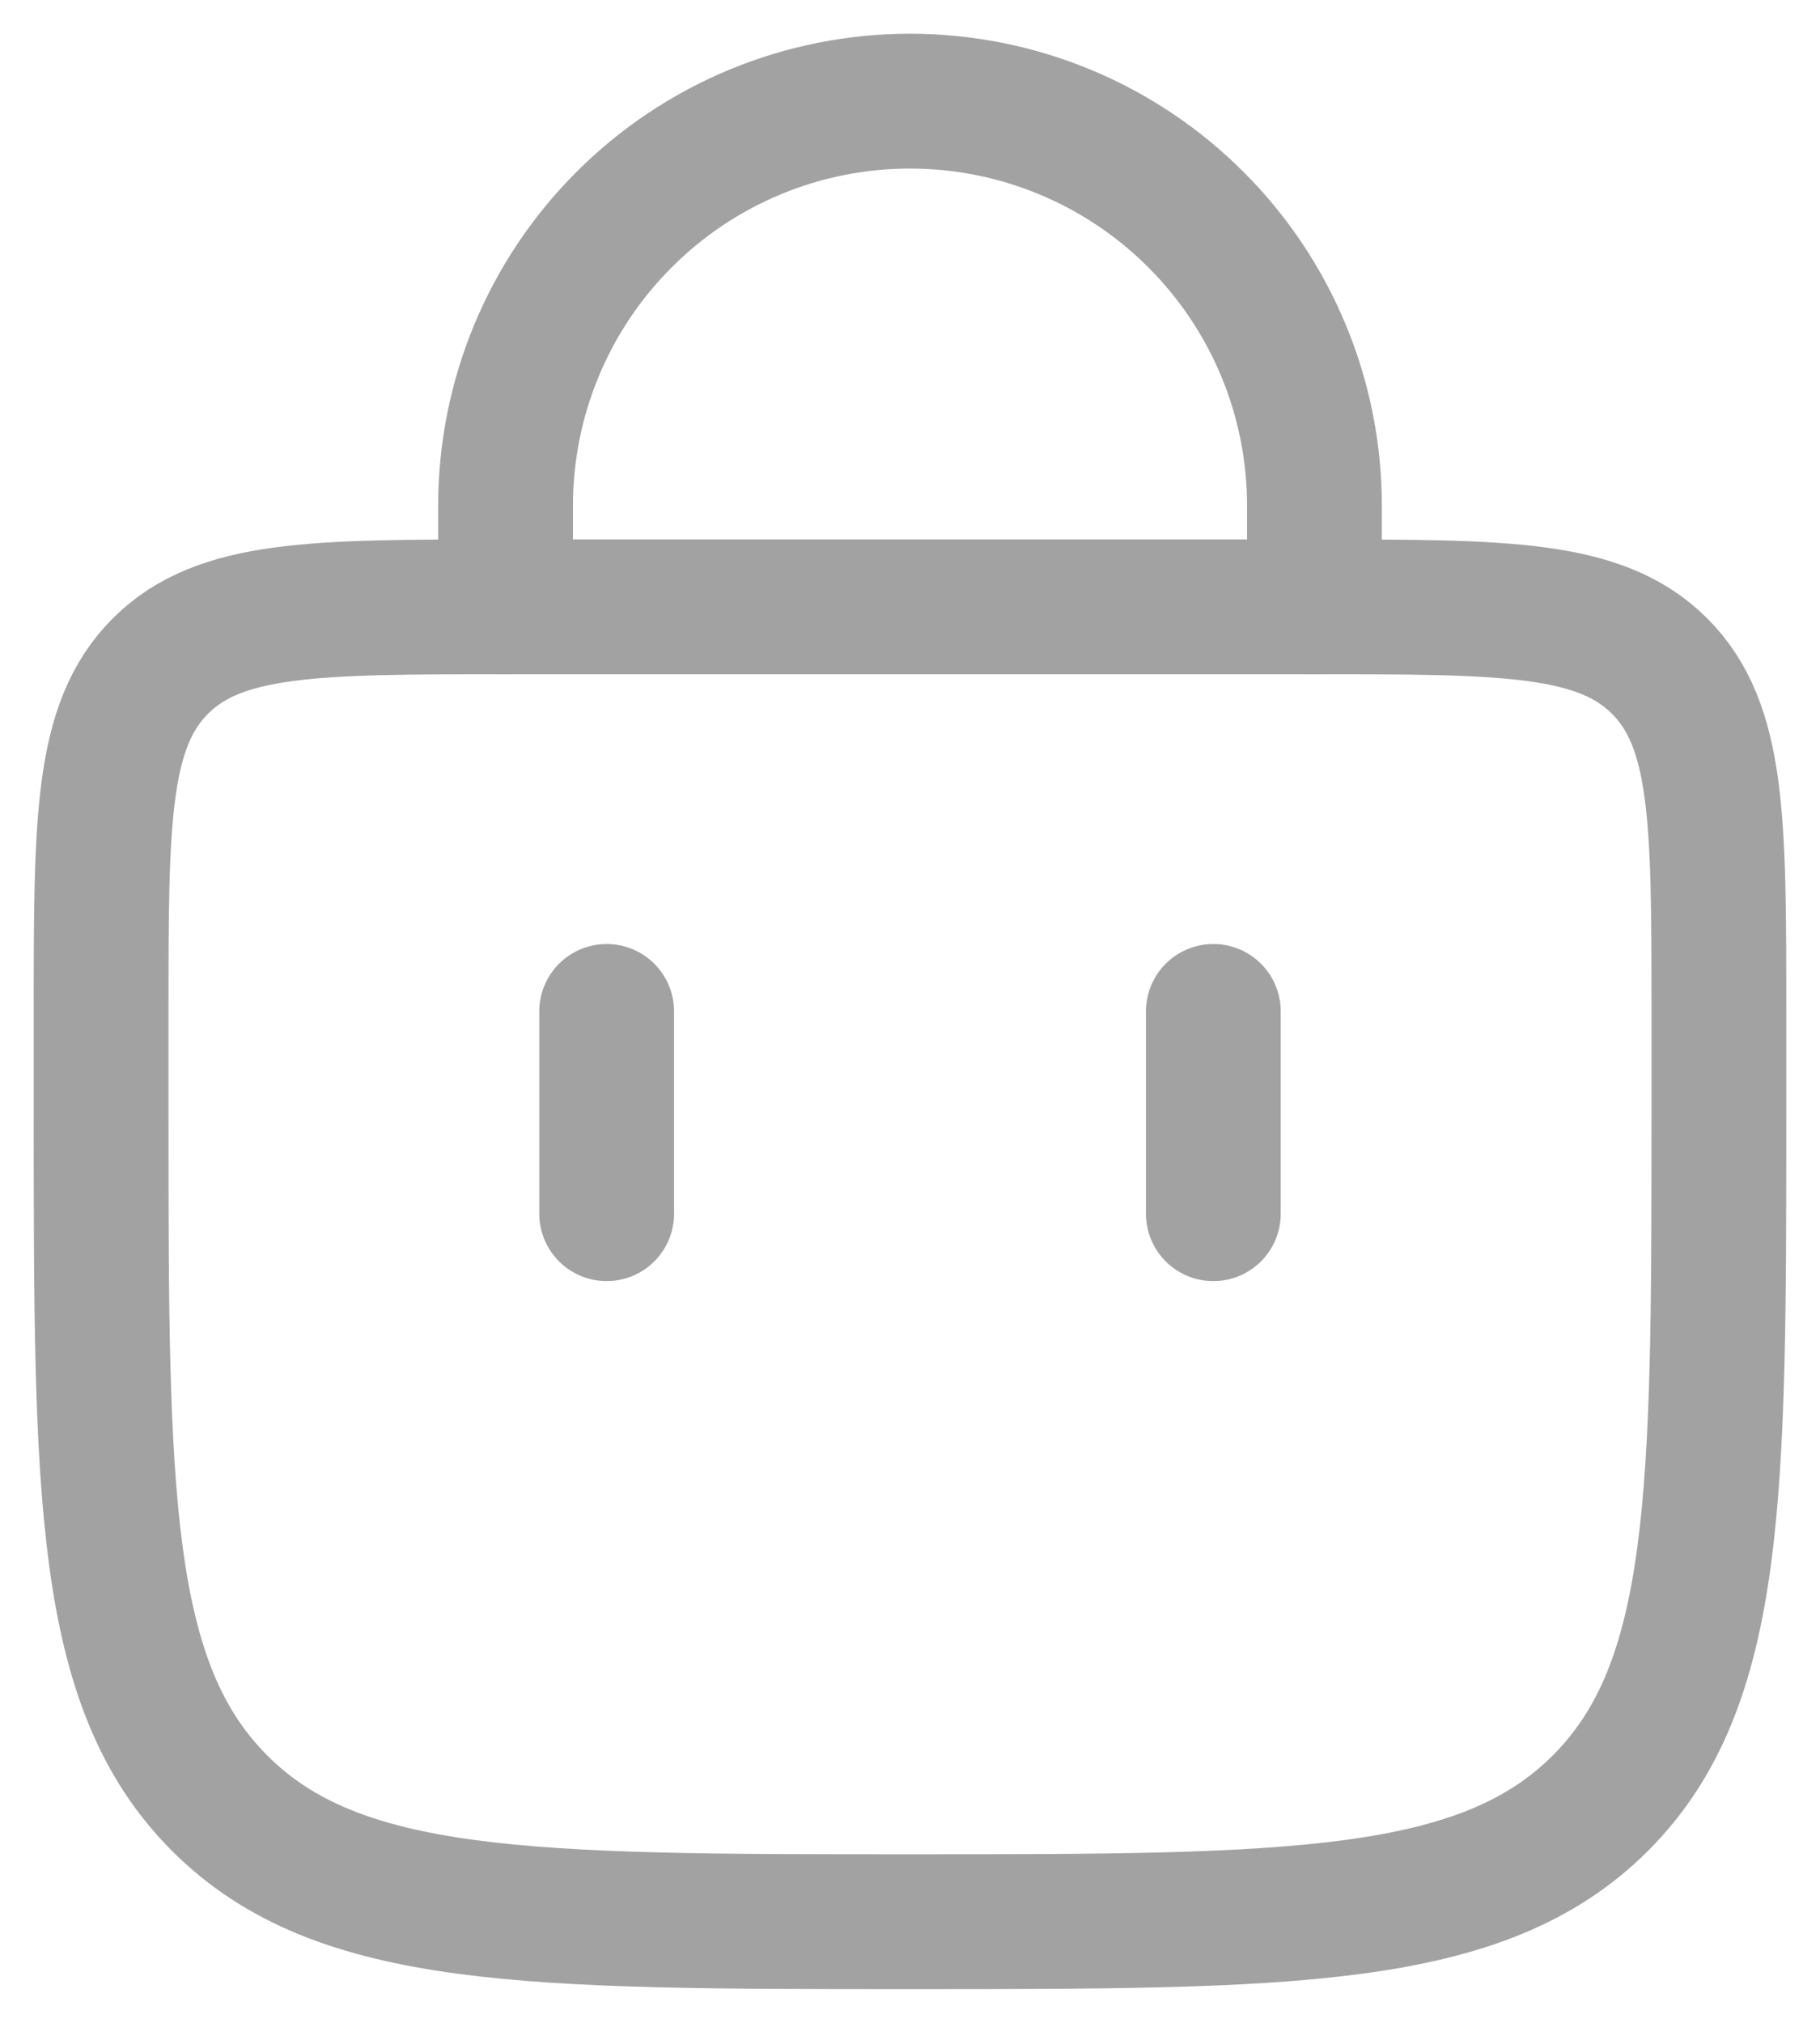 <svg width="18" height="20" viewBox="0 0 18 20" fill="none" xmlns="http://www.w3.org/2000/svg">
<path d="M5 6V5C5 3.939 5.421 2.922 6.172 2.172C6.922 1.421 7.939 1 9 1C10.061 1 11.078 1.421 11.828 2.172C12.579 2.922 13 3.939 13 5V6M12 12V10M6 12V10" stroke="#A2A2A2" stroke-width="1.333" stroke-linecap="round"/>
<path d="M1 10C1 8.114 1 7.172 1.586 6.586C2.172 6 3.114 6 5 6H13C14.886 6 15.828 6 16.414 6.586C17 7.172 17 8.114 17 10V11C17 14.771 17 16.657 15.828 17.828C14.656 18.999 12.771 19 9 19C5.229 19 3.343 19 2.172 17.828C1.001 16.656 1 14.771 1 11V10Z" stroke="#A2A2A2" stroke-width="1.333"/>
</svg>
